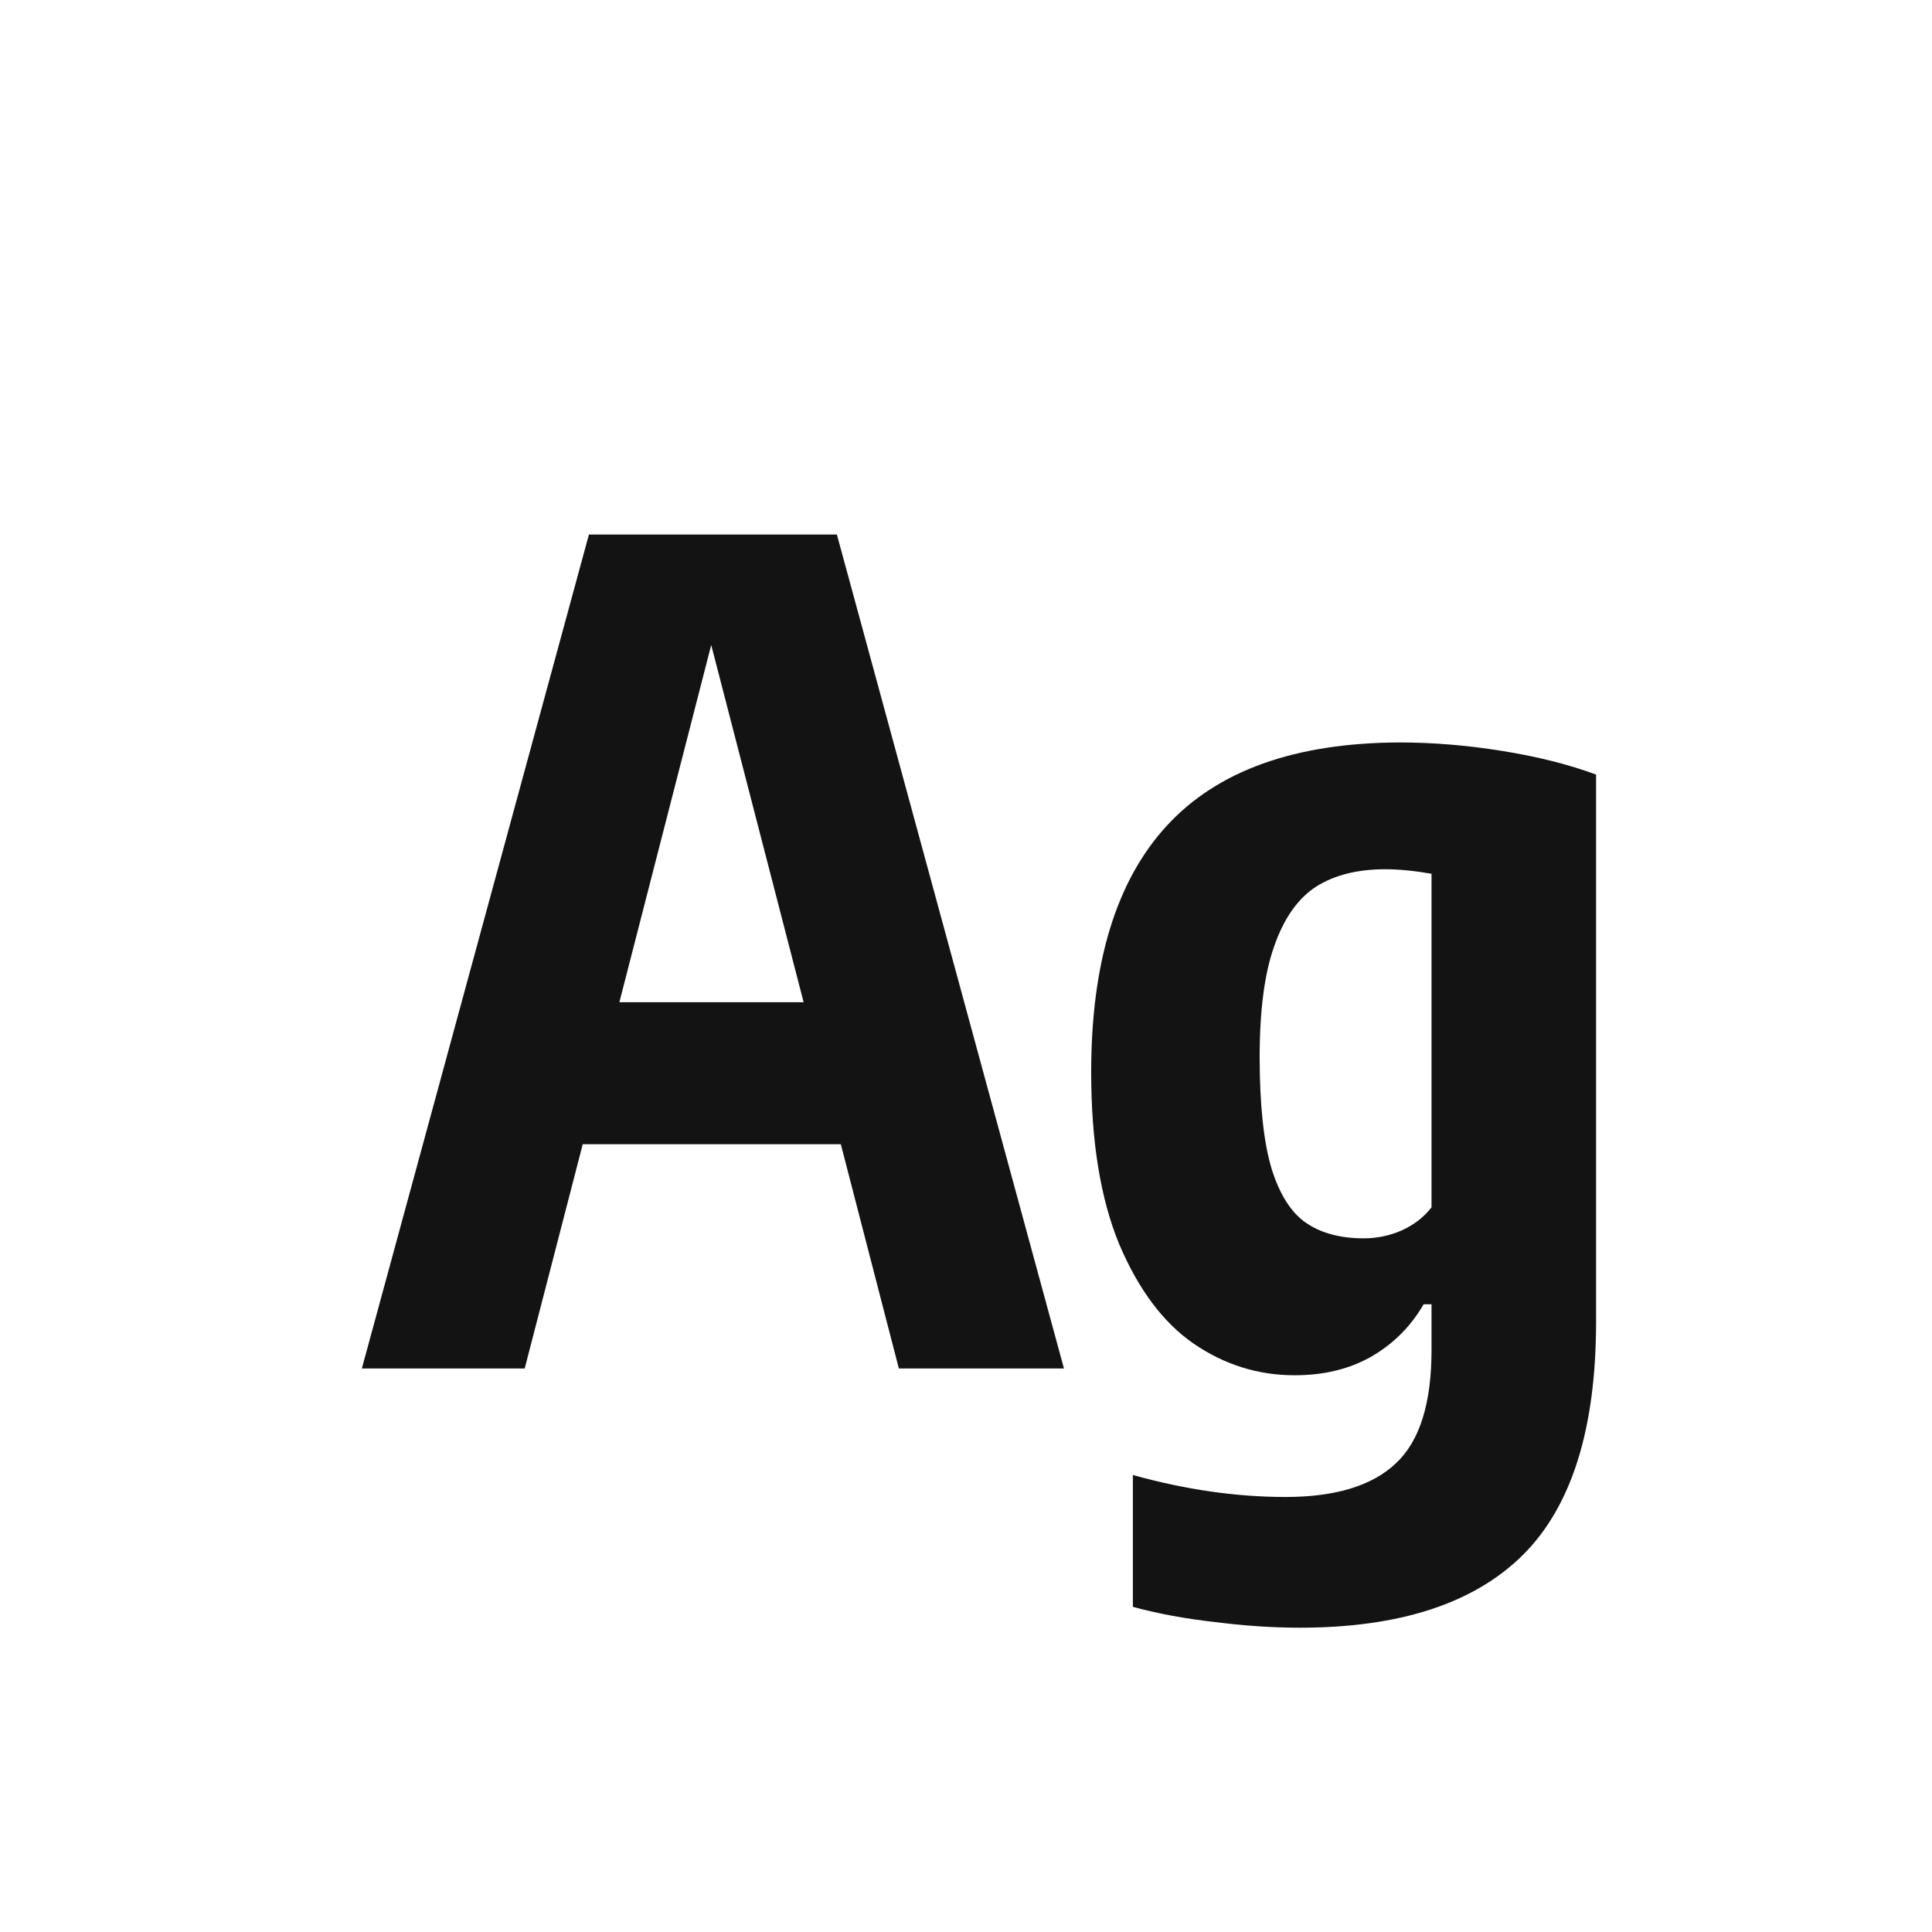 <svg width="24" height="24" viewBox="0 0 24 24" fill="none" xmlns="http://www.w3.org/2000/svg">
<path d="M11.166 17L10.445 14.214H7.239L6.518 17H4.495L7.316 6.64H10.396L13.217 17H11.166ZM7.694 12.45H9.983L8.835 8.012L7.694 12.45ZM16.145 20.22C15.818 20.22 15.468 20.197 15.095 20.15C14.721 20.108 14.381 20.045 14.073 19.961V18.323C14.726 18.505 15.358 18.596 15.97 18.596C16.59 18.596 17.048 18.456 17.342 18.176C17.636 17.901 17.783 17.432 17.783 16.769V16.202H17.685C17.526 16.477 17.309 16.694 17.034 16.853C16.763 17.007 16.446 17.084 16.082 17.084C15.629 17.084 15.211 16.953 14.829 16.692C14.451 16.431 14.143 16.02 13.905 15.46C13.671 14.895 13.555 14.181 13.555 13.318C13.555 11.96 13.867 10.94 14.493 10.259C15.123 9.573 16.086 9.228 17.384 9.223C17.799 9.223 18.224 9.258 18.658 9.328C19.096 9.398 19.486 9.496 19.827 9.622V16.419C19.827 17.749 19.523 18.715 18.917 19.317C18.31 19.919 17.386 20.22 16.145 20.22ZM16.943 15.383C17.106 15.383 17.262 15.35 17.412 15.285C17.566 15.215 17.689 15.119 17.783 14.998V10.854C17.568 10.817 17.377 10.798 17.209 10.798C16.863 10.798 16.576 10.87 16.348 11.015C16.124 11.16 15.951 11.405 15.83 11.75C15.708 12.091 15.648 12.55 15.648 13.129C15.648 13.722 15.697 14.184 15.795 14.515C15.897 14.842 16.042 15.068 16.229 15.194C16.415 15.32 16.653 15.383 16.943 15.383Z" fill="#131313"/>
</svg>

